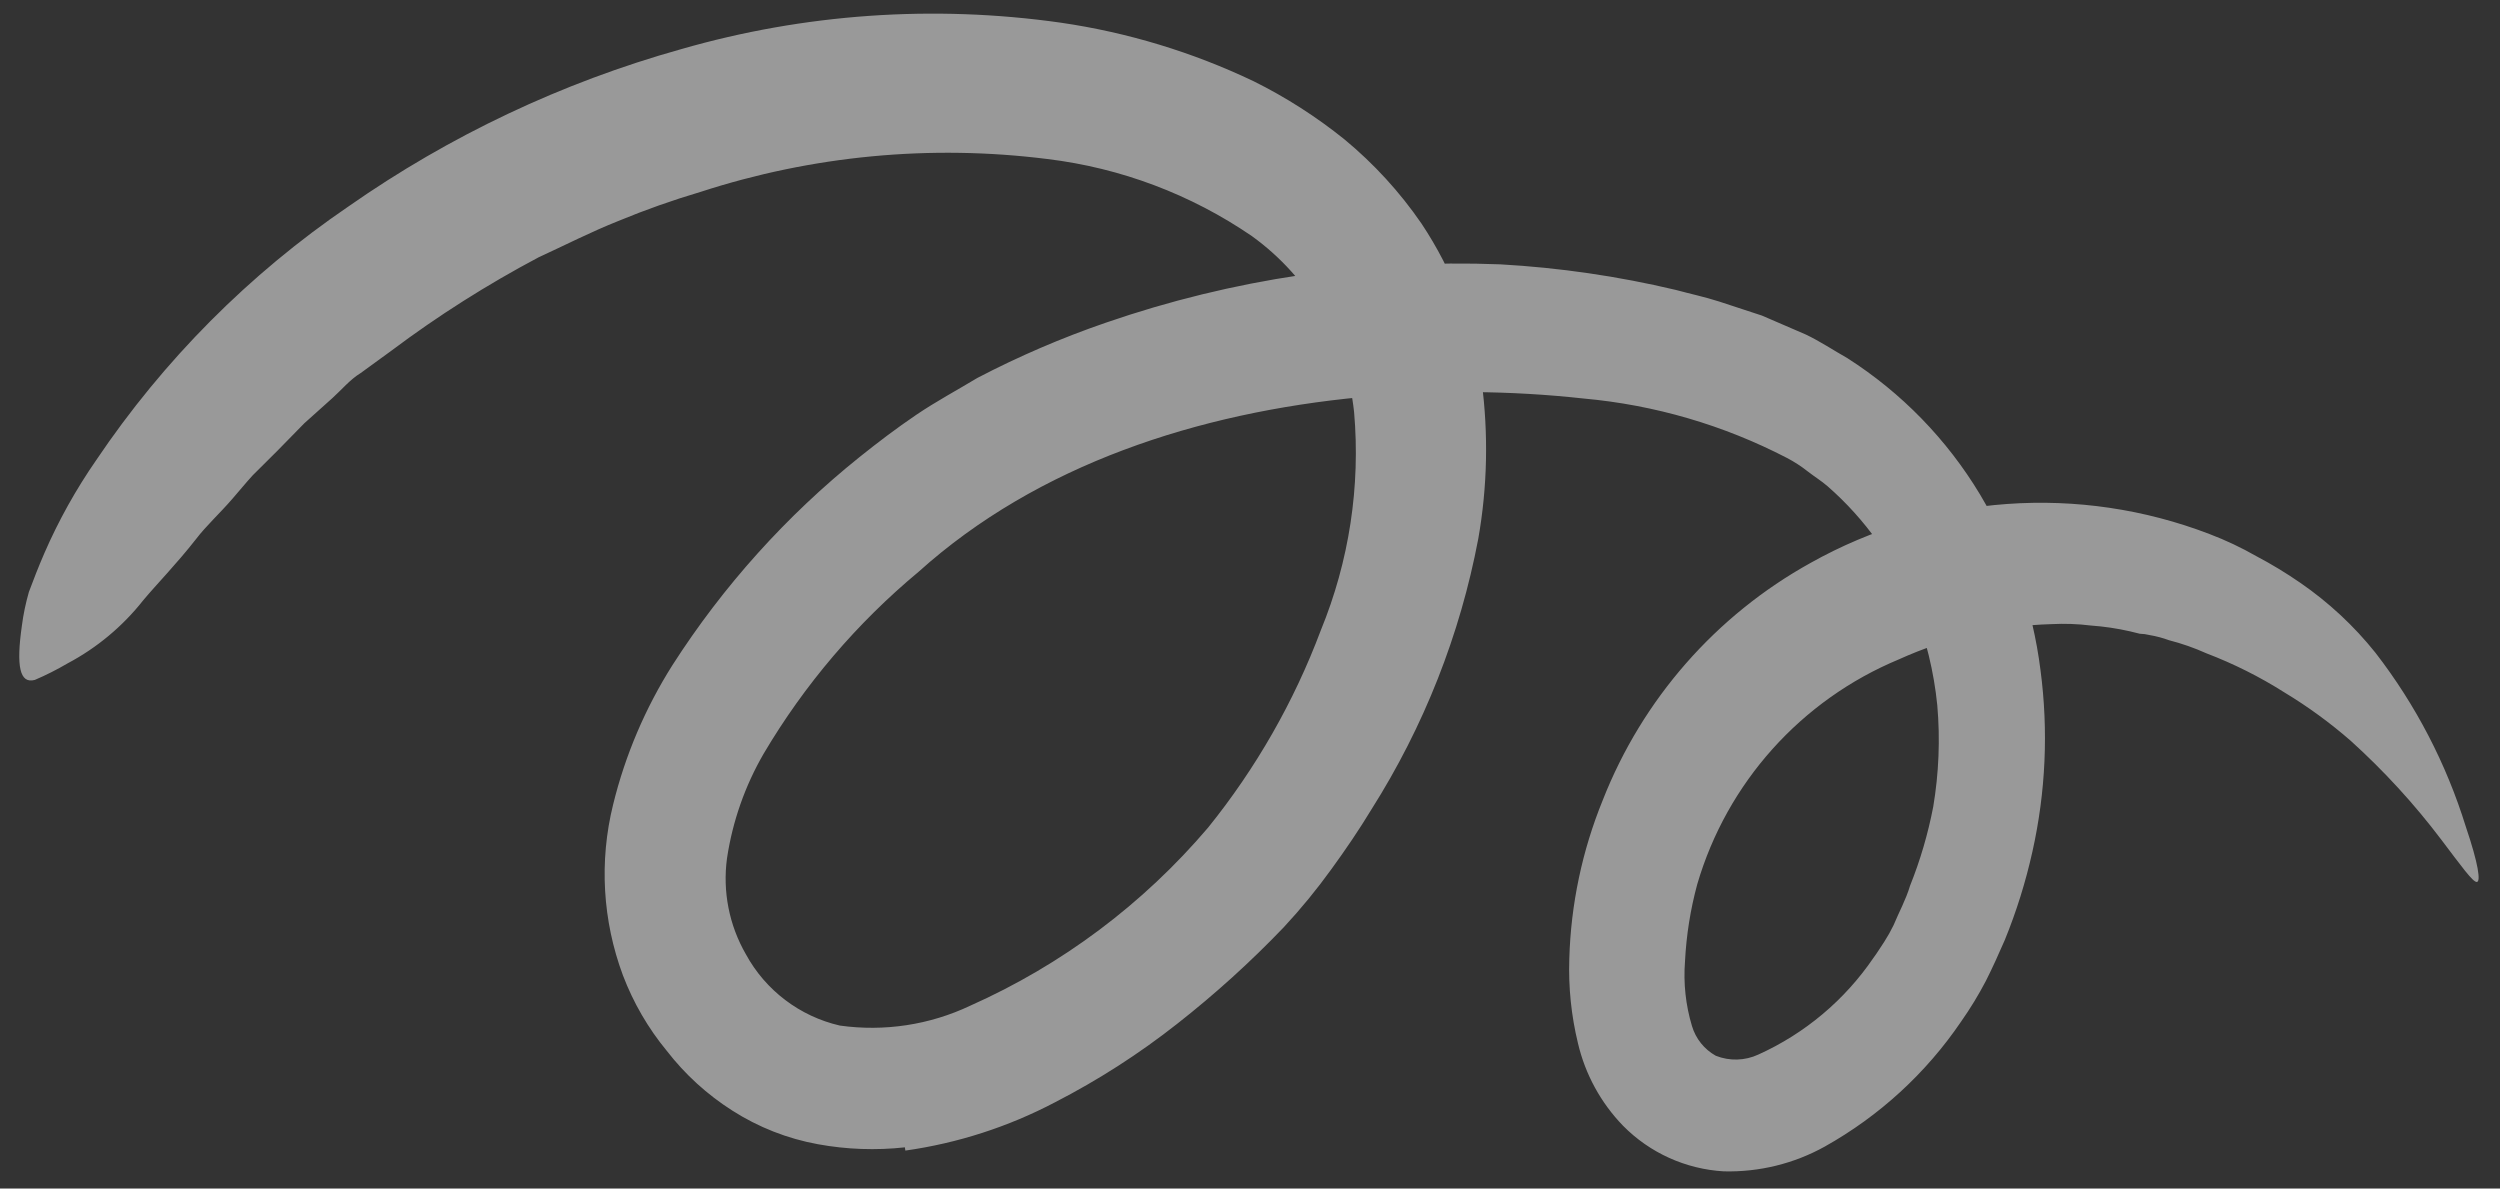 <svg width="61" height="29" viewBox="0 0 61 29" fill="none" xmlns="http://www.w3.org/2000/svg">
<rect x="0" y="0" width="61" height="29" fill="#333333" stroke="none"/>
<path d="M22.079 27.995C21.372 28.073 20.657 28.047 19.958 27.919C19.214 27.784 18.505 27.505 17.868 27.098C17.256 26.709 16.715 26.216 16.271 25.642C15.815 25.09 15.453 24.466 15.199 23.797C14.702 22.464 14.618 21.013 14.96 19.632C15.255 18.427 15.745 17.278 16.408 16.229C17.645 14.3 19.187 12.585 20.973 11.152C21.414 10.799 21.871 10.451 22.355 10.123C22.839 9.795 23.355 9.519 23.849 9.221C24.859 8.694 25.907 8.243 26.984 7.873C30.075 6.806 33.338 6.323 36.607 6.45C38.05 6.531 39.483 6.74 40.889 7.074C41.242 7.17 41.595 7.244 41.943 7.356L42.991 7.7L44.059 8.161C44.412 8.329 44.738 8.548 45.076 8.739C46.397 9.583 47.504 10.721 48.312 12.064C49.094 13.376 49.597 14.835 49.788 16.351C49.983 17.827 49.916 19.326 49.591 20.779C49.427 21.518 49.201 22.241 48.915 22.941C48.768 23.28 48.611 23.627 48.454 23.937C48.275 24.279 48.074 24.609 47.852 24.925C46.995 26.187 45.856 27.231 44.525 27.976C43.773 28.394 42.922 28.602 42.062 28.581C41.132 28.527 40.255 28.131 39.601 27.467C39.061 26.909 38.681 26.215 38.503 25.458C38.339 24.784 38.268 24.09 38.291 23.396C38.328 22.068 38.605 20.757 39.106 19.527C40.072 17.064 41.866 15.015 44.18 13.734C47.159 12.064 50.727 11.807 53.915 13.032C54.307 13.181 54.686 13.36 55.05 13.568C55.421 13.763 55.78 13.981 56.125 14.219C56.817 14.695 57.435 15.27 57.96 15.926C58.944 17.198 59.691 18.637 60.167 20.174C60.478 21.092 60.531 21.513 60.435 21.52C60.339 21.528 60.059 21.137 59.566 20.486C58.907 19.614 58.166 18.806 57.355 18.073C56.851 17.634 56.31 17.239 55.738 16.894C55.137 16.513 54.499 16.194 53.834 15.94C53.54 15.808 53.235 15.701 52.923 15.621C52.77 15.565 52.613 15.523 52.452 15.496C52.373 15.476 52.292 15.465 52.21 15.463L51.974 15.405C51.659 15.333 51.34 15.286 51.019 15.263C50.698 15.223 50.374 15.212 50.051 15.229C48.767 15.266 47.504 15.558 46.334 16.088C43.949 17.079 42.139 19.096 41.413 21.575C41.246 22.19 41.146 22.821 41.114 23.458C41.073 23.989 41.13 24.524 41.284 25.035C41.376 25.344 41.585 25.605 41.866 25.761C42.202 25.894 42.577 25.883 42.904 25.731C44.038 25.219 45.009 24.404 45.71 23.375C45.809 23.243 45.887 23.11 45.978 22.976C46.061 22.847 46.136 22.713 46.203 22.575C46.334 22.258 46.503 21.955 46.605 21.613C46.855 20.99 47.044 20.344 47.171 19.684C47.308 18.867 47.342 18.036 47.27 17.211C47.188 16.39 46.992 15.586 46.688 14.819C46.233 13.684 45.516 12.672 44.596 11.867C44.444 11.735 44.273 11.63 44.112 11.505C43.953 11.379 43.782 11.268 43.602 11.174C42.059 10.373 40.374 9.88 38.642 9.724C36.839 9.526 35.02 9.515 33.215 9.69C29.236 10.068 25.325 11.332 22.413 13.952C20.908 15.204 19.629 16.705 18.633 18.39C18.177 19.177 17.874 20.042 17.739 20.941C17.629 21.752 17.791 22.576 18.2 23.285C18.68 24.166 19.515 24.799 20.493 25.024C21.578 25.176 22.684 25.008 23.674 24.539C25.91 23.543 27.893 22.058 29.478 20.193C30.646 18.745 31.575 17.12 32.228 15.379C32.919 13.694 33.198 11.869 33.04 10.055C32.856 8.336 31.95 6.775 30.549 5.763C29.06 4.743 27.347 4.097 25.556 3.88C22.711 3.522 19.821 3.795 17.094 4.682C16.412 4.884 15.741 5.121 15.083 5.394C14.423 5.656 13.787 5.982 13.141 6.279C11.888 6.943 10.688 7.703 9.554 8.554L8.801 9.102C8.543 9.258 8.332 9.514 8.113 9.711L7.424 10.329L6.771 10.996L6.166 11.598C5.988 11.792 5.833 11.986 5.671 12.17C5.358 12.532 5.029 12.831 4.785 13.151C4.294 13.777 3.83 14.245 3.493 14.649C2.992 15.284 2.364 15.807 1.65 16.186C1.392 16.337 1.126 16.472 0.852 16.589C0.477 16.694 0.394 16.248 0.534 15.266C0.57 14.988 0.628 14.713 0.705 14.444C0.812 14.157 0.935 13.838 1.082 13.499C1.429 12.701 1.854 11.939 2.35 11.224C3.99 8.789 6.079 6.688 8.506 5.035C10.973 3.31 13.715 2.013 16.614 1.201C19.622 0.334 22.78 0.113 25.88 0.553C27.51 0.79 29.095 1.271 30.582 1.979C31.373 2.371 32.118 2.848 32.806 3.402C33.524 3.996 34.157 4.687 34.685 5.456C35.456 6.614 35.958 7.932 36.152 9.31C36.32 10.585 36.293 11.878 36.07 13.145C35.626 15.49 34.742 17.729 33.466 19.745C33.164 20.244 32.833 20.731 32.488 21.205C32.129 21.703 31.74 22.178 31.322 22.627C30.514 23.471 29.647 24.256 28.728 24.977C27.797 25.711 26.798 26.353 25.744 26.895C24.603 27.495 23.367 27.894 22.091 28.074L22.079 27.995Z" fill="white" fill-opacity="0.5"/>
</svg>
